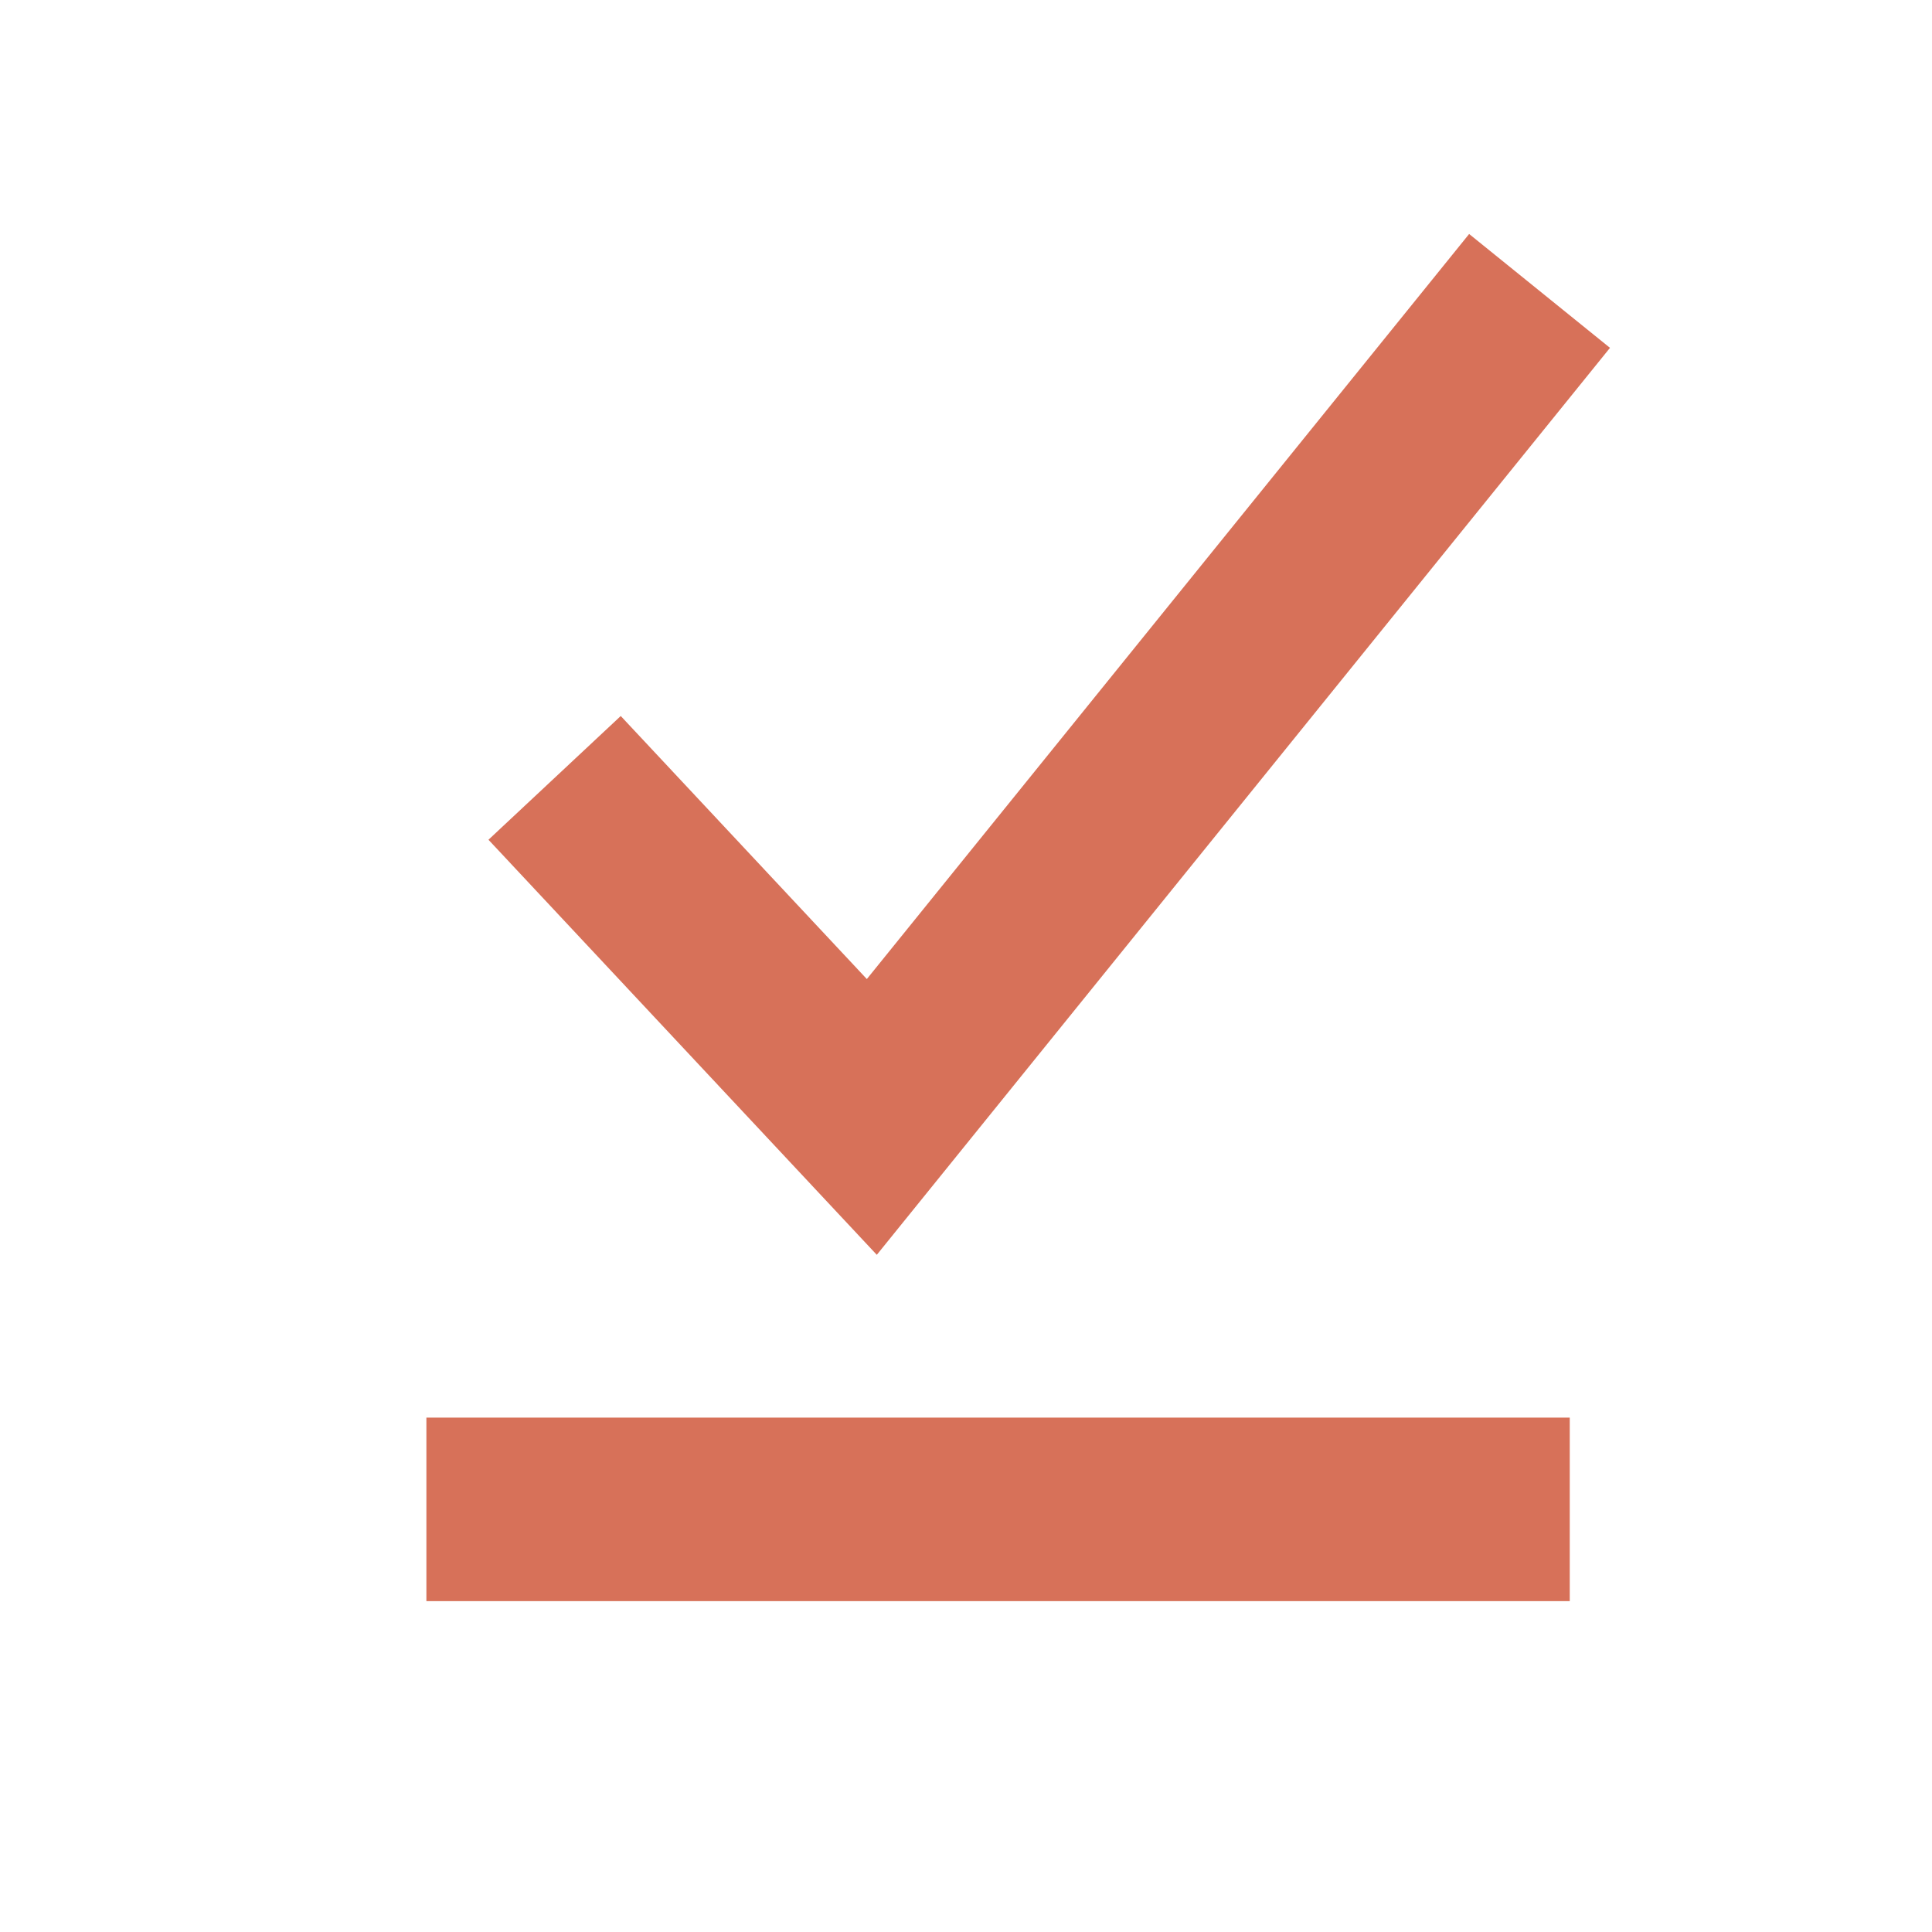 <svg xmlns="http://www.w3.org/2000/svg" width="64" height="64" viewBox="0 0 64 64"><path fill="none" stroke="#D77159" stroke-width="6.079" stroke-miterlimit="10" d="M52 50H14.125"/><path fill="none" stroke="#D77159" stroke-width="6" stroke-miterlimit="10" d="M51 9.637L28.88 37 18.372 25.768"/></svg>